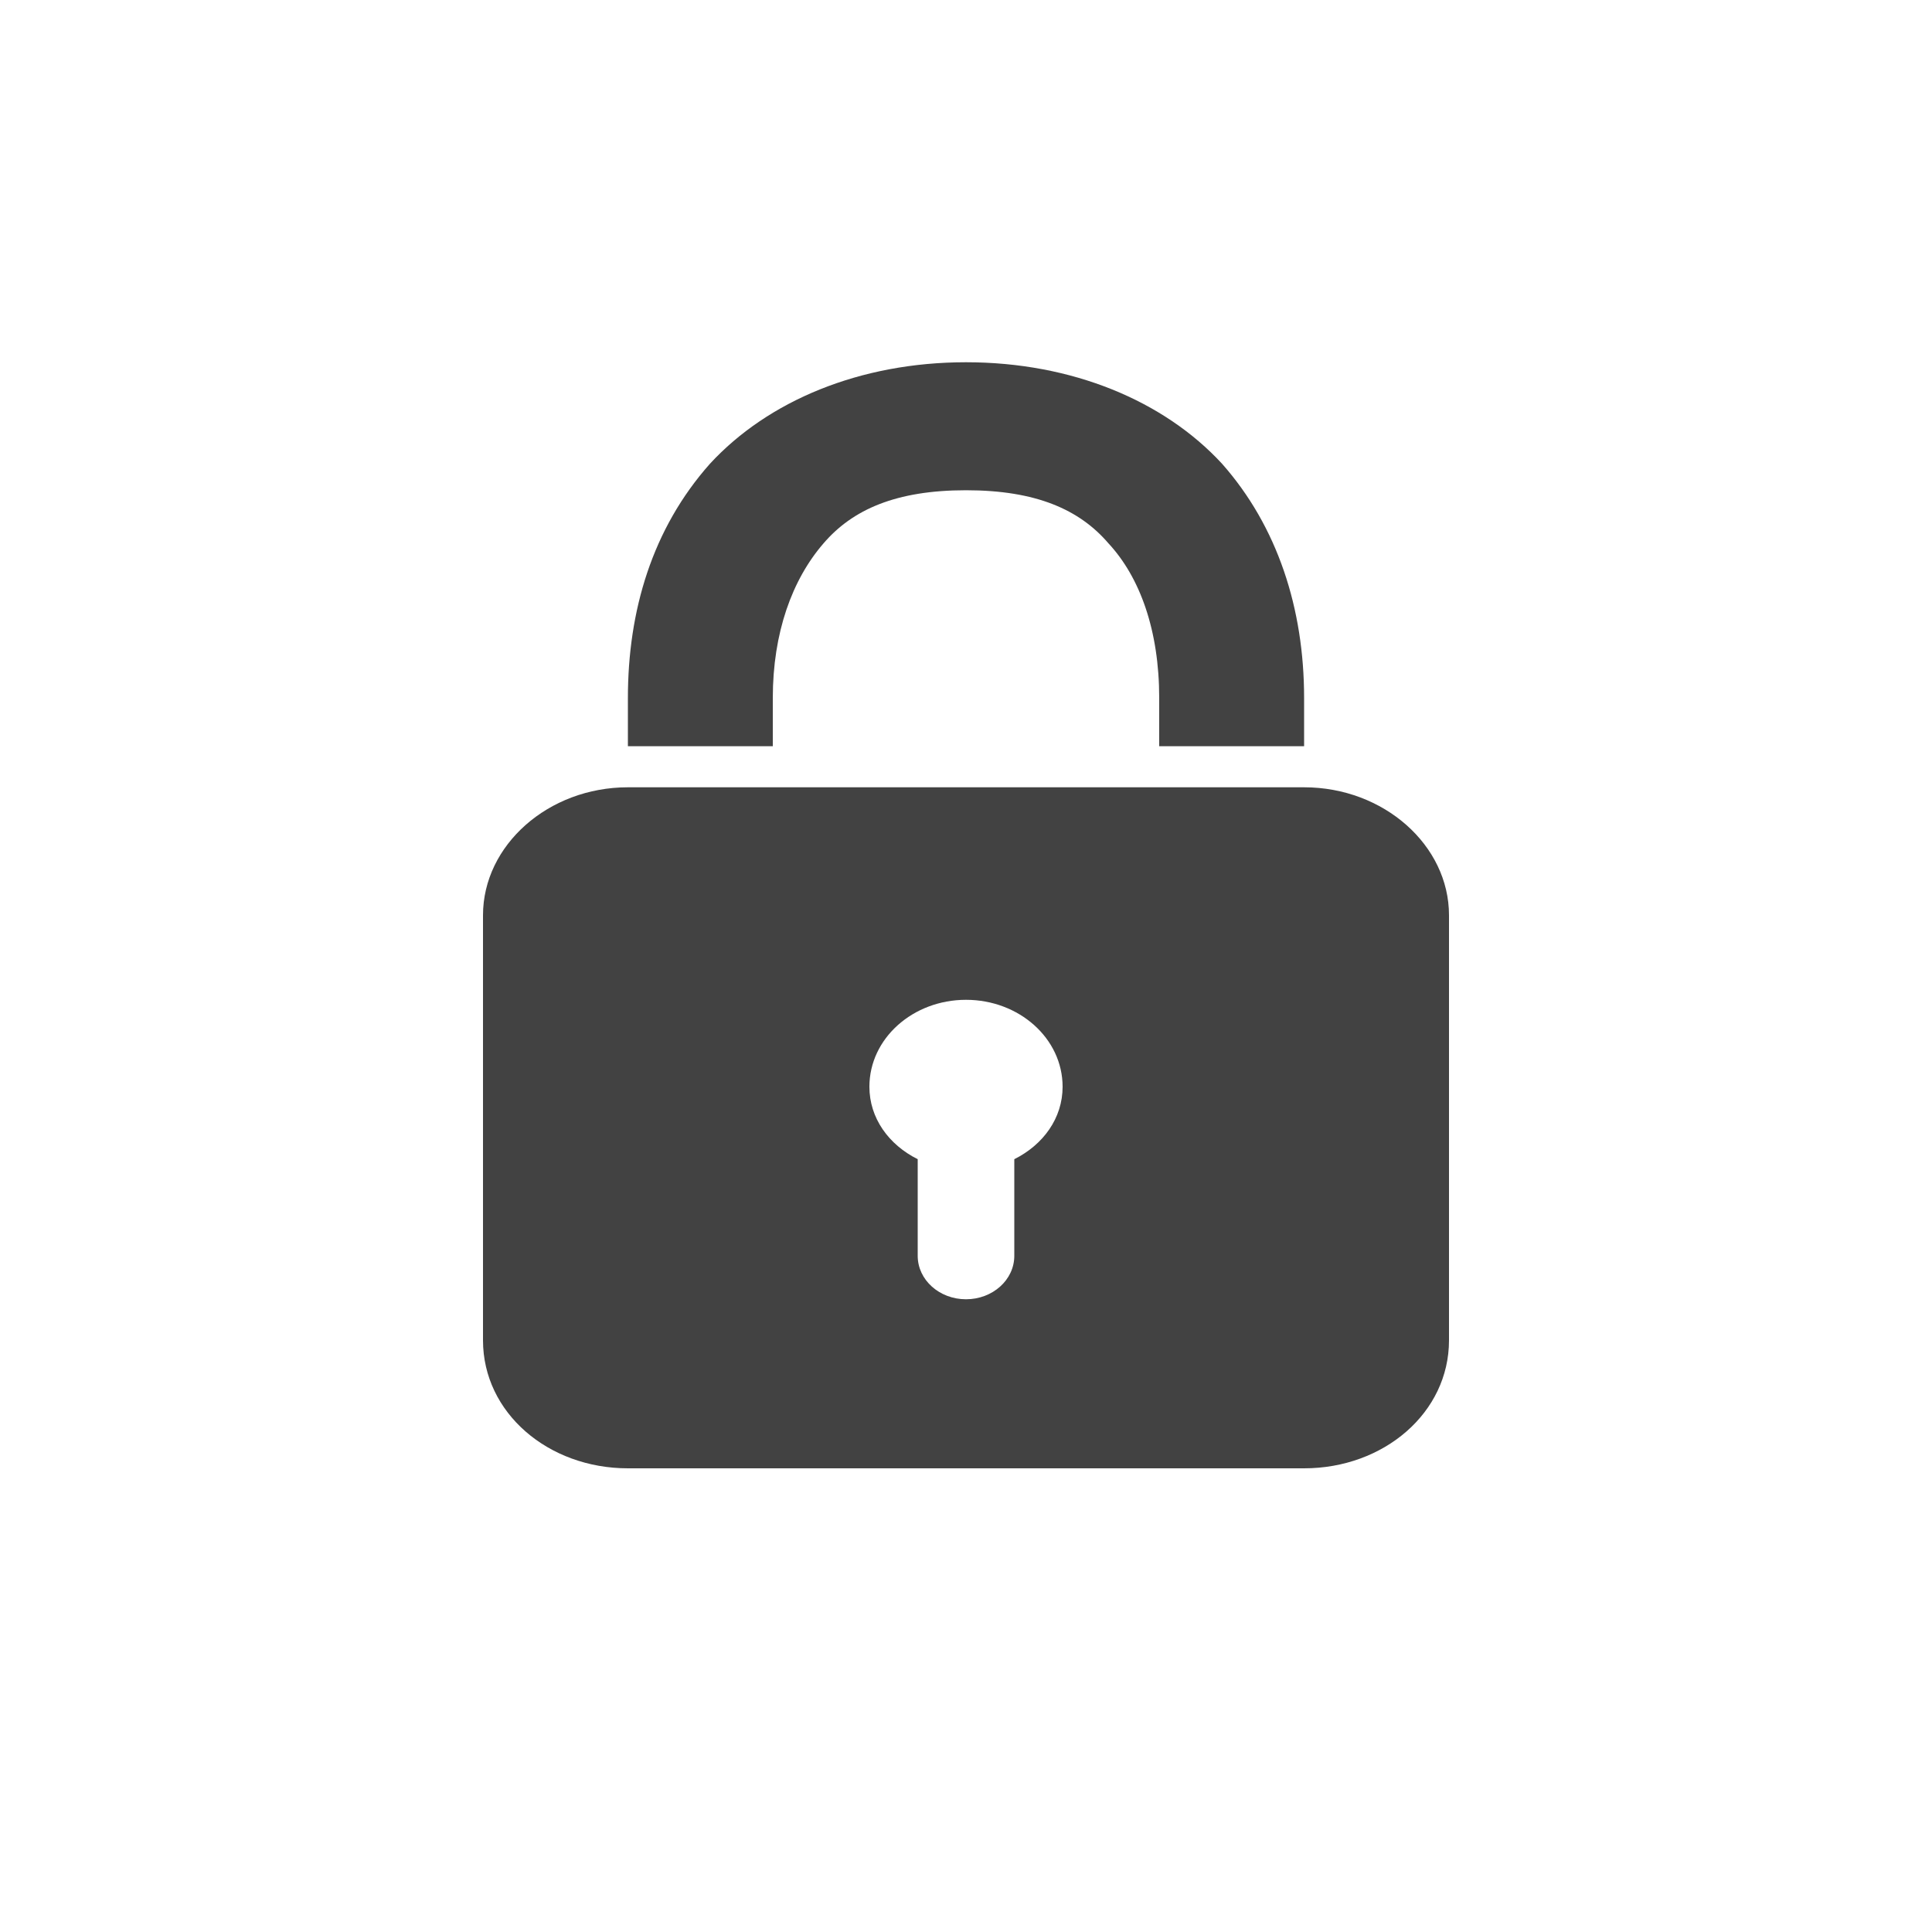 <svg version="1.2" xmlns="http://www.w3.org/2000/svg" viewBox="0 0 80 80" width="80" height="80">
    <style>
        .a {
            fill: #424242
        }
    </style>
    <path class="a"
        d="m40 15c-4.4 0-8.2 1.6-10.6 4.2-2.4 2.7-3.4 6.1-3.4 9.7v2h6v-2c0-2.7 0.8-4.9 2.1-6.4 1.2-1.4 3-2.2 5.9-2.2 2.9 0 4.7 0.8 5.9 2.2 1.3 1.4 2.1 3.6 2.1 6.4v2h6v-2c0-3.7-1.1-7.1-3.4-9.7-2.4-2.6-6.2-4.2-10.6-4.2zm-14 17.6c-3.3 0-6 2.4-6 5.3v17.6c0 3 2.7 5.3 6 5.3h28c3.3 0 6-2.3 6-5.3v-17.6c0-2.9-2.7-5.3-6-5.3zm14 8.8c2.2 0 4 1.6 4 3.6 0 1.3-0.8 2.4-2 3v4c0 1-0.9 1.8-2 1.8-1.1 0-2-0.8-2-1.8v-4c-1.2-0.6-2-1.7-2-3 0-2 1.8-3.6 4-3.6z" />
</svg>